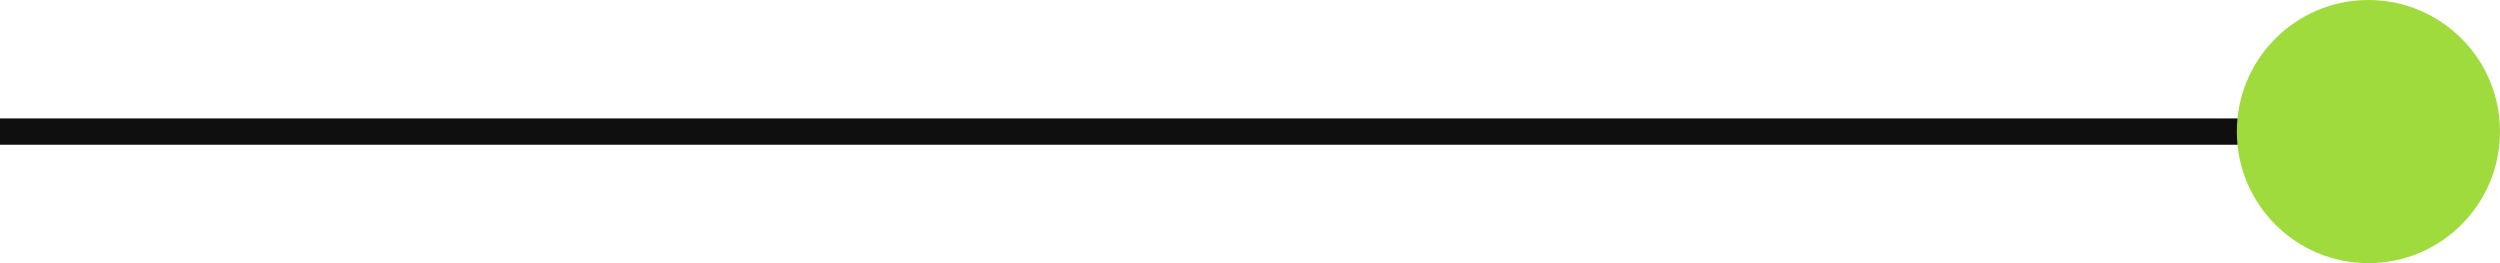 <svg width="190" height="20" viewBox="0 0 190 20" fill="none" xmlns="http://www.w3.org/2000/svg">
<path d="M180 10L-5.31971e-06 10" stroke="#0F0F10" stroke-width="2"/>
<circle r="10" transform="matrix(-1 0 0 1 180 10)" fill="#9FDB3D"/>
</svg>
